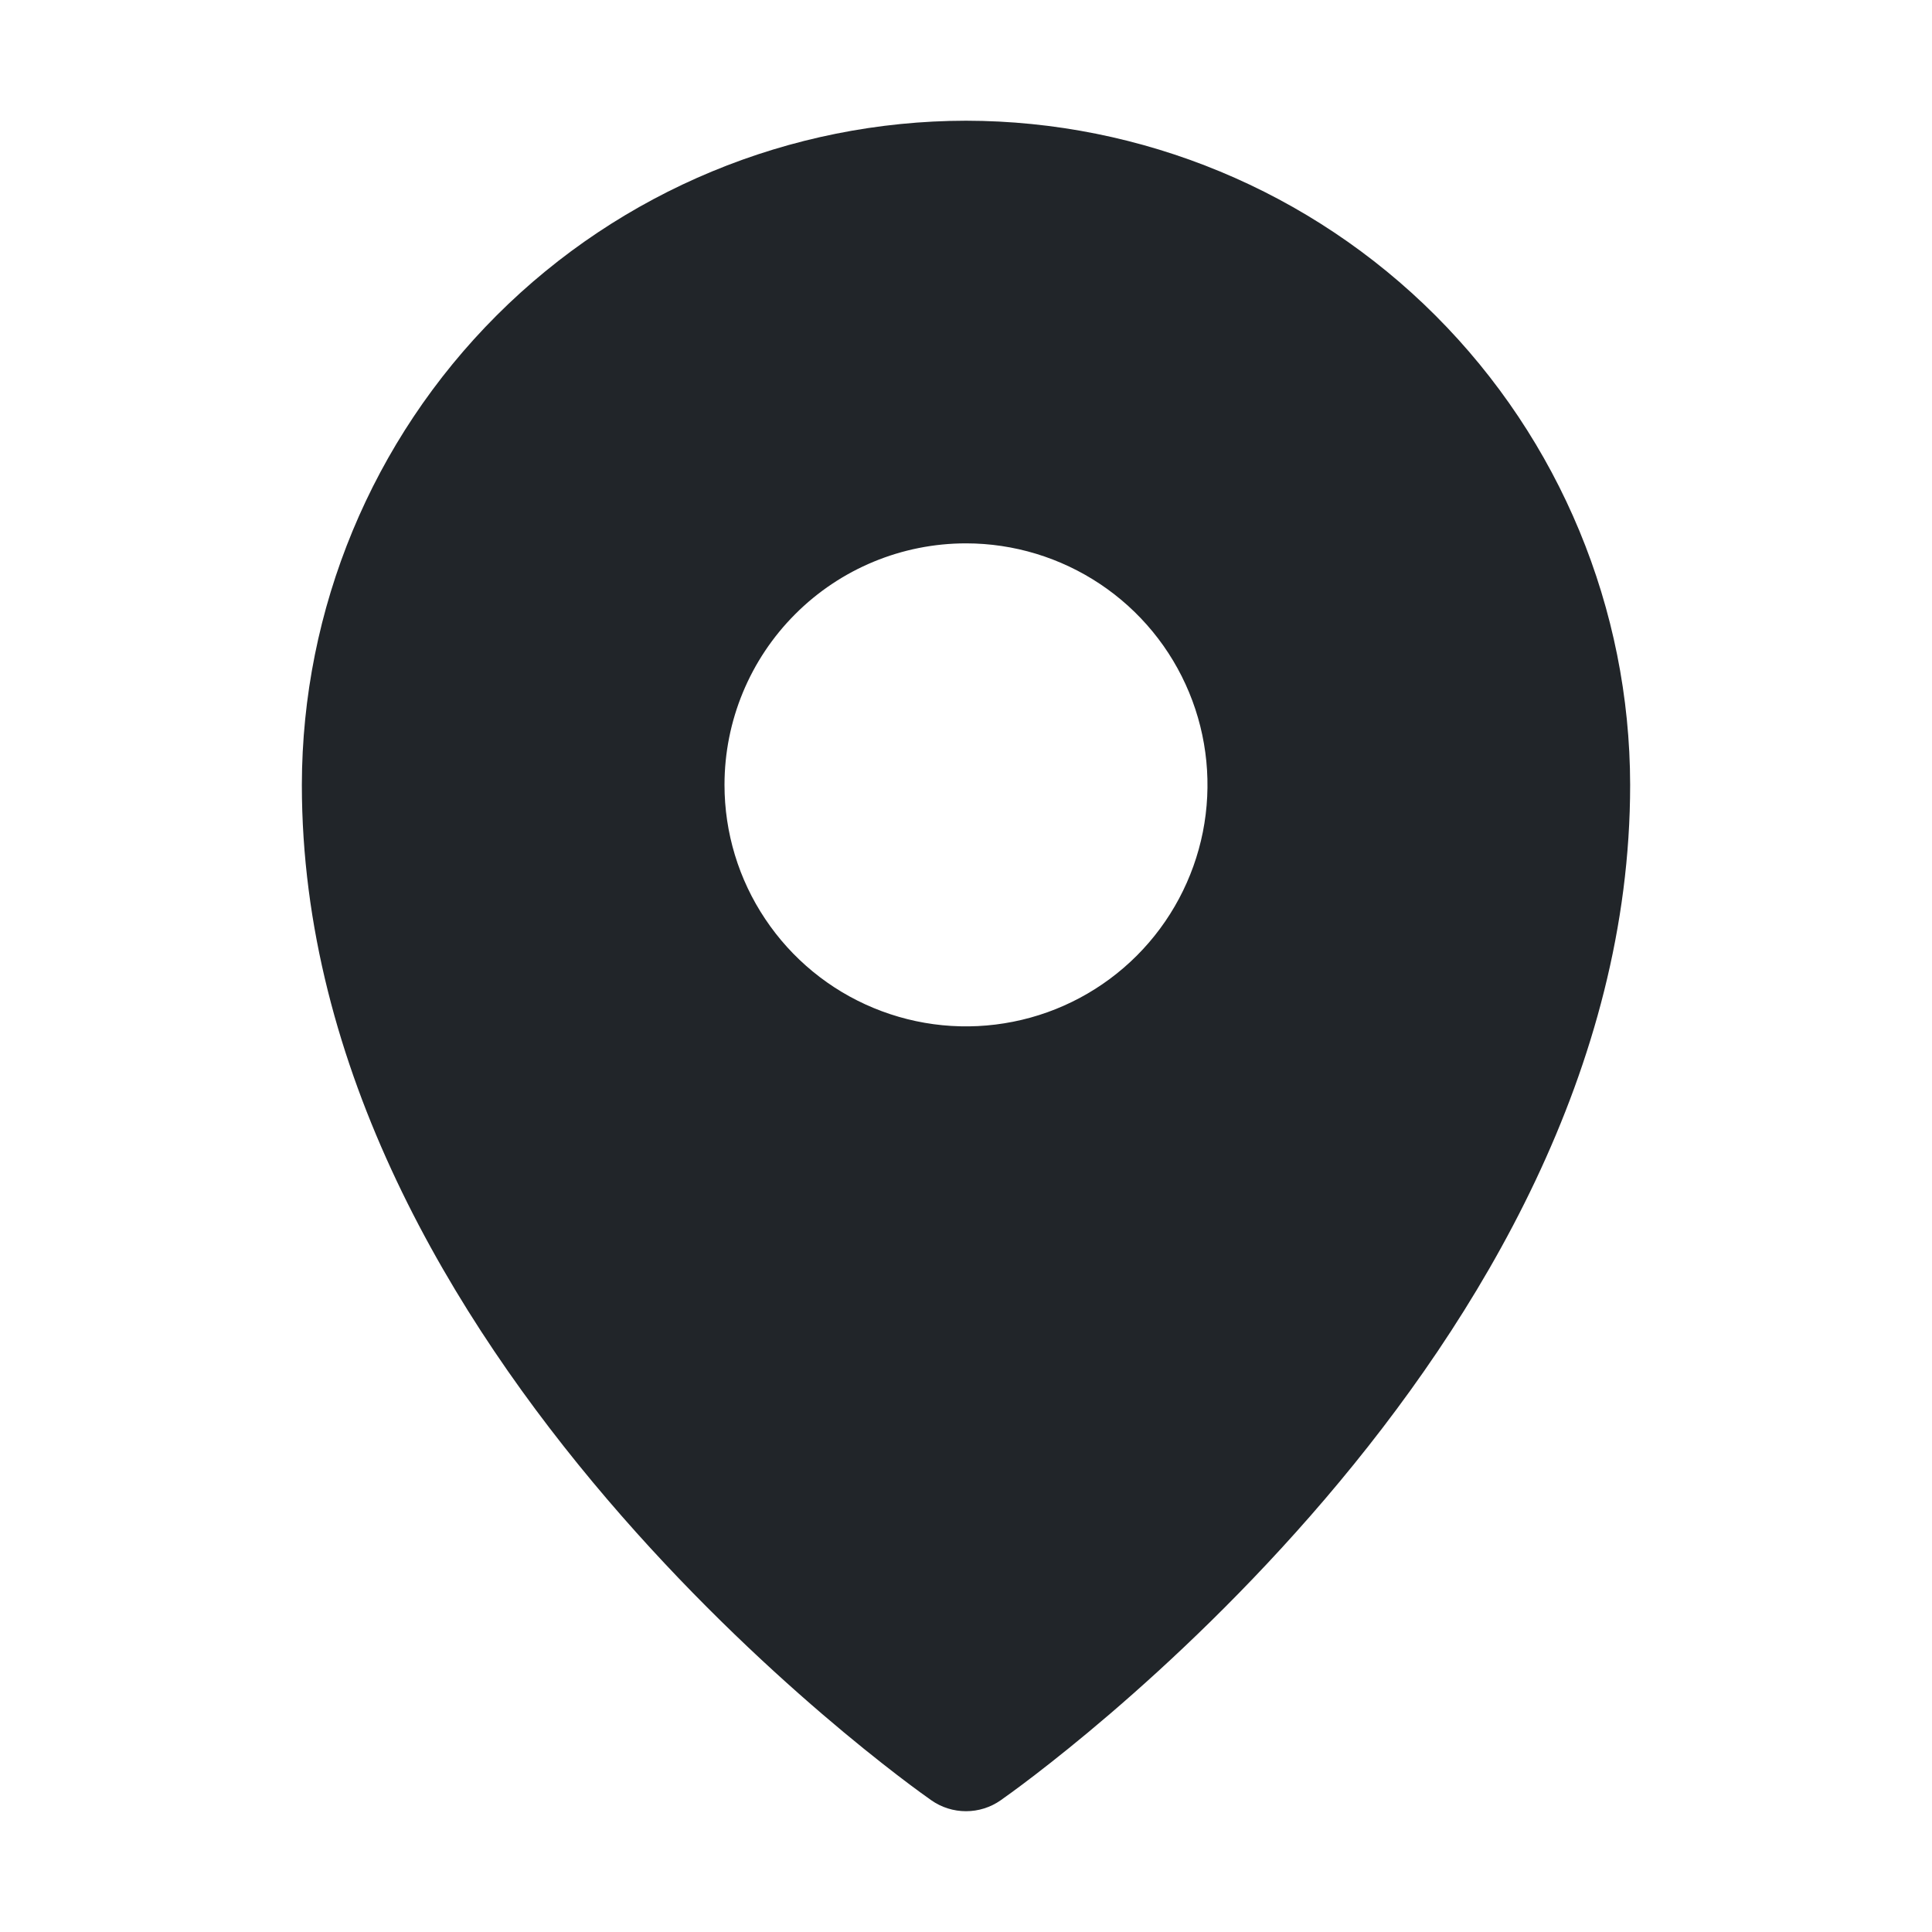 <svg width="25" height="25" viewBox="0 0 25 25" fill="none" xmlns="http://www.w3.org/2000/svg">
<g id="map-pin-fill 2">
<path id="Vector" d="M12.5 1.562C10.222 1.565 8.037 2.471 6.426 4.082C4.815 5.693 3.909 7.878 3.906 10.156C3.906 17.51 11.719 23.064 12.052 23.296C12.183 23.388 12.34 23.437 12.5 23.437C12.66 23.437 12.817 23.388 12.948 23.296C13.281 23.064 21.094 17.51 21.094 10.156C21.091 7.878 20.185 5.693 18.574 4.082C16.963 2.471 14.778 1.565 12.5 1.562ZM12.5 7.031C13.118 7.031 13.722 7.215 14.236 7.558C14.75 7.901 15.151 8.389 15.387 8.96C15.624 9.531 15.685 10.16 15.565 10.766C15.444 11.372 15.147 11.929 14.71 12.366C14.273 12.803 13.716 13.101 13.11 13.221C12.504 13.342 11.875 13.28 11.304 13.043C10.733 12.807 10.245 12.406 9.902 11.892C9.558 11.379 9.375 10.774 9.375 10.156C9.375 9.327 9.704 8.533 10.29 7.947C10.876 7.36 11.671 7.031 12.5 7.031Z" fill="#212529"/>
</g>
</svg>
